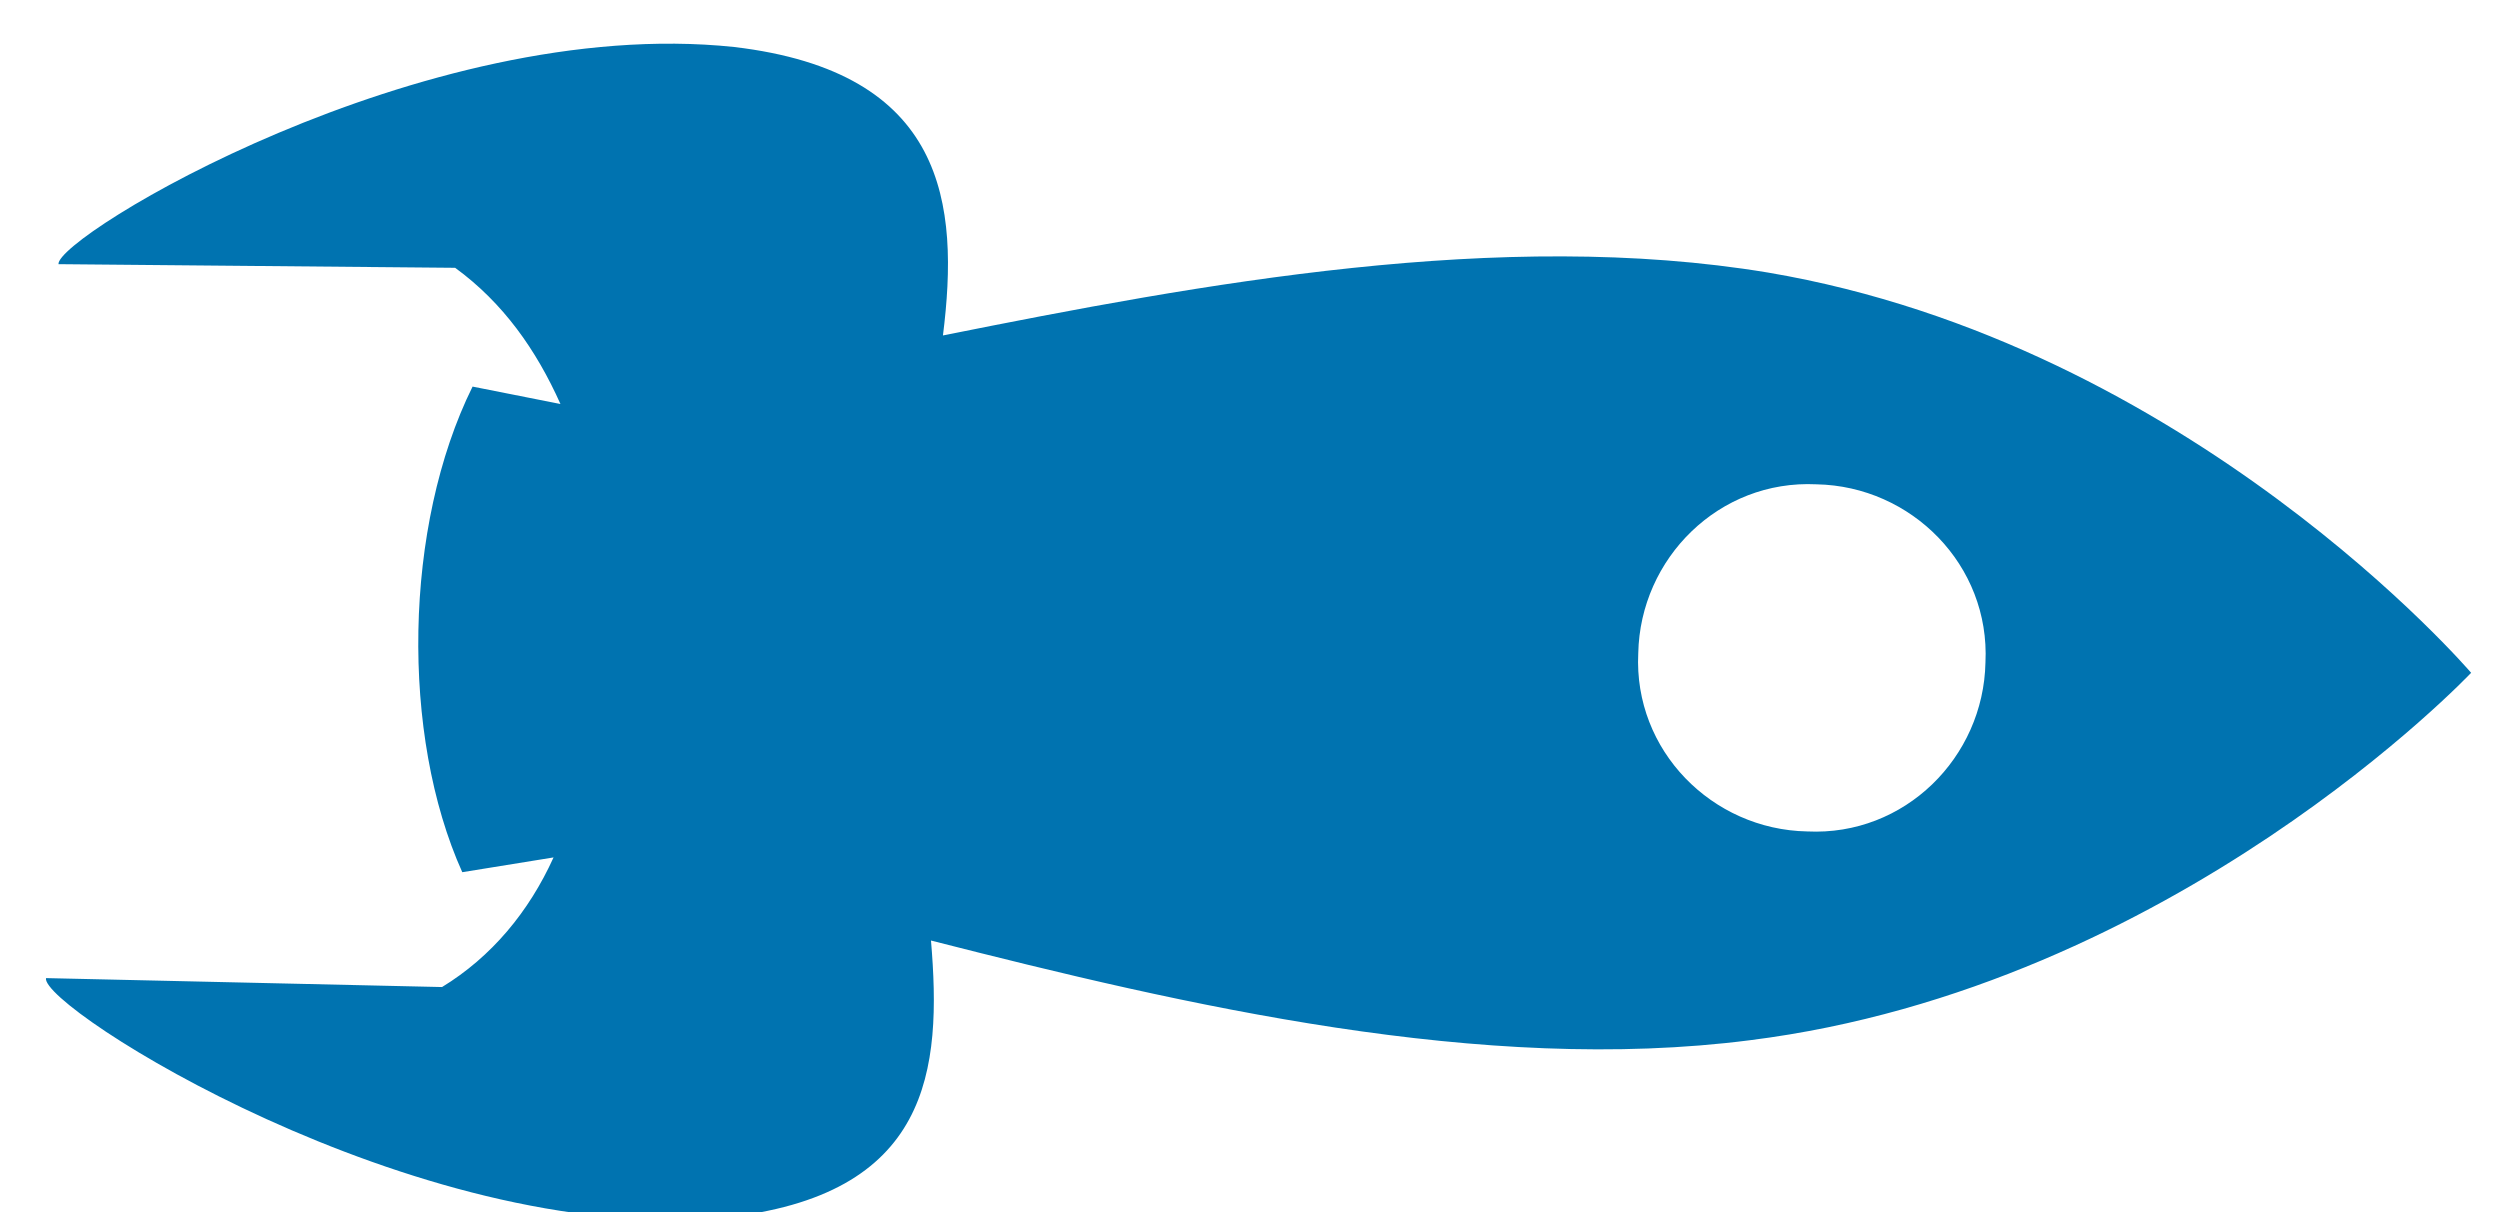 <svg xmlns="http://www.w3.org/2000/svg" width="33" height="16" viewBox="0 0 33 16"><g><g><path fill="#0073b0" d="M23.978 6.393c1.254.024 2.293 1.067 2.23 2.352-.025 1.254-1.067 2.293-2.353 2.23-1.254-.024-2.293-1.067-2.23-2.352.025-1.254 1.067-2.293 2.353-2.23zM.772 3.487l5.236.048c.633.462 1.07 1.082 1.39 1.798l-1.16-.23c-.912 1.842-.95 4.602-.136 6.41l1.205-.195c-.326.719-.82 1.313-1.472 1.711l-5.228-.118c-.076.386 4.87 3.527 8.929 3.163 2.757-.284 2.897-1.956 2.753-3.659 3.356.856 7.28 1.77 10.81 1.316 5.602-.703 9.52-4.85 9.52-4.85s-3.708-4.338-9.28-5.283c-3.529-.586-7.482.147-10.892.83C12.665 2.69 12.489.95 9.688.62 5.57.187.738 3.125.772 3.487z"/></g></g></svg>